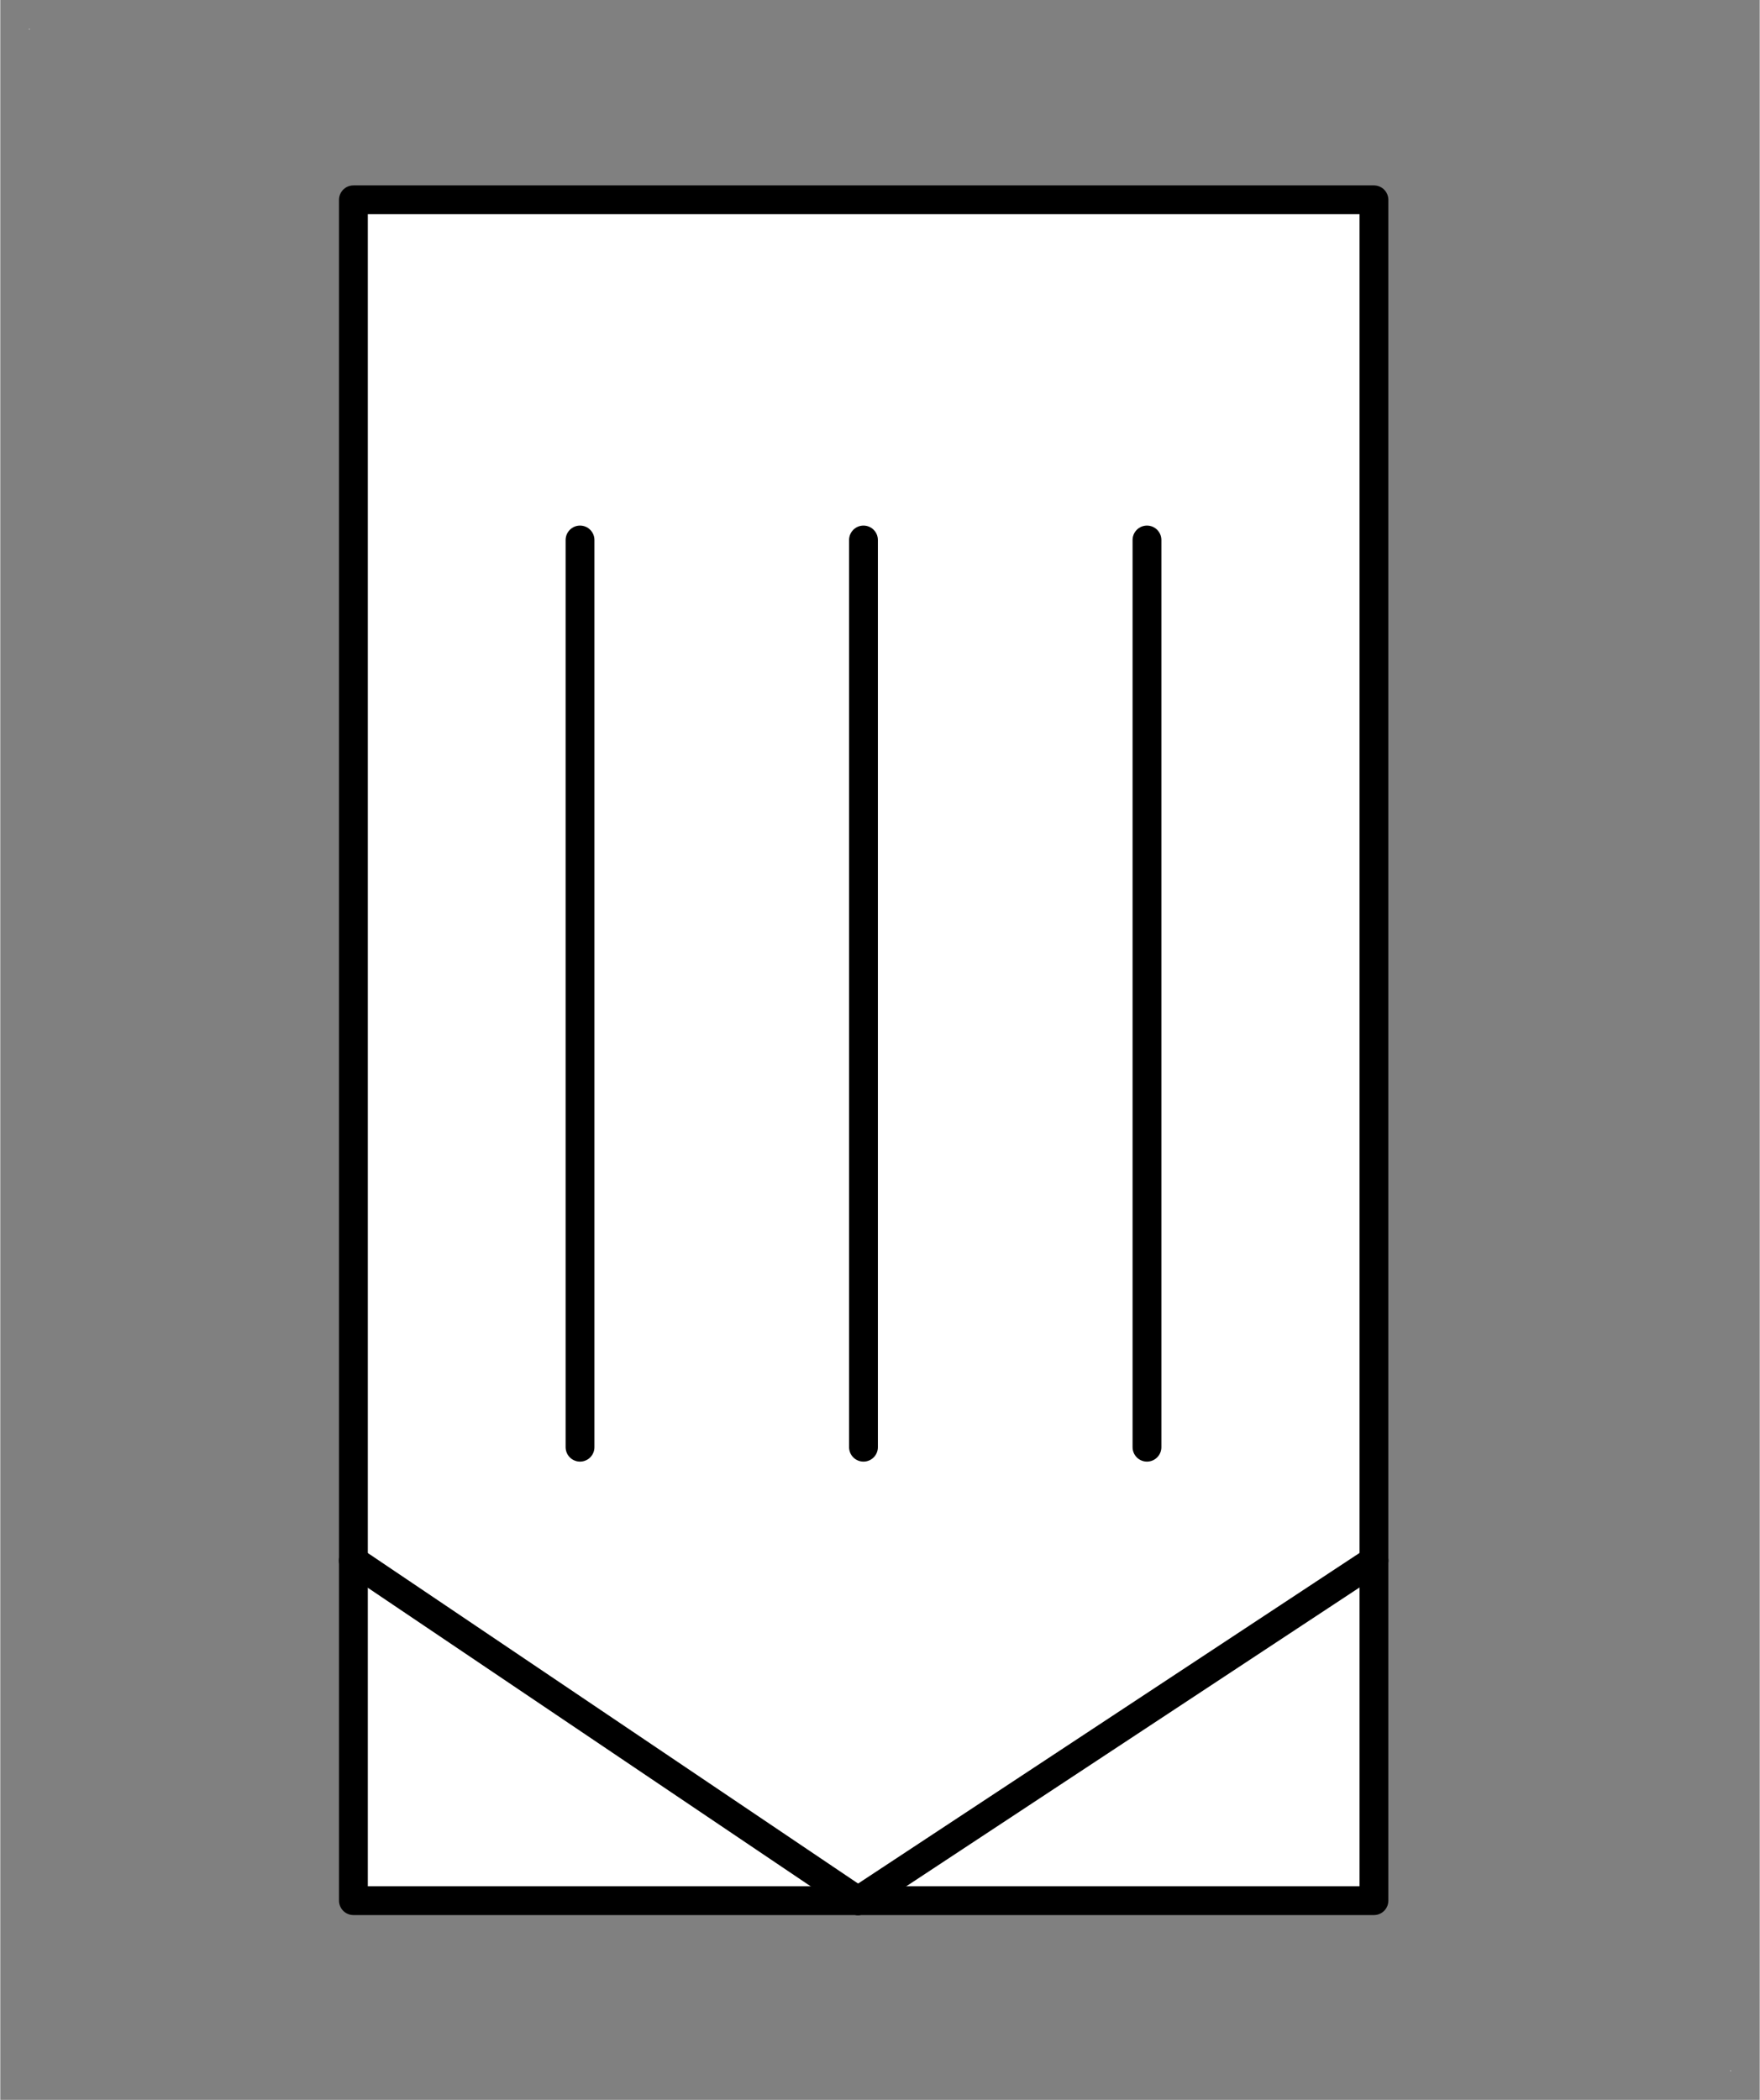 <?xml version="1.0" encoding="UTF-8" standalone="no"?>
<!DOCTYPE svg PUBLIC "-//W3C//DTD SVG 1.0//EN" "C:\SeeVisioDTD\svg10.dtd">
<!-- Generated by Microsoft Visio 11.0, SVG Export, v1.0 FL_EF150203.svg Page-1 -->
<svg xmlns="http://www.w3.org/2000/svg" xmlns:v="http://schemas.microsoft.com/visio/2003/SVGExtensions/" width="0.611in"
		height="0.729in" viewBox="0 0 43.984 52.495" xml:space="preserve" color-interpolation-filters="sRGB" class="st4">
	<rect x="0" y="0" width="43.984" height="52.495" fill="#808080" stroke="none"/>
	<v:documentProperties v:langID="1036" v:metric="true" v:viewMarkup="false"/>
	<style type="text/css">
	<![CDATA[
		.st1 {fill:#ffffff;stroke:none;stroke-linecap:round;stroke-linejoin:round;stroke-width:0.72}
		.st2 {fill:#ffffff;stroke:#000000;stroke-linecap:round;stroke-linejoin:round;stroke-width:0.72}
		.st3 {stroke:#000000;stroke-linecap:round;stroke-linejoin:round;stroke-width:0.72}
		.st4 {fill:none;fill-rule:evenodd;font-size:12;overflow:visible;stroke-linecap:square;stroke-miterlimit:3}
	]]>
	</style>
	<g v:mID="0" v:index="1" v:groupContext="foregroundPage">
		<title>Page-1</title>
		<v:pageProperties v:drawingScale="0.0393701" v:pageScale="0.0393701" v:drawingUnits="24" v:shadowOffsetX="8.50394"
				v:shadowOffsetY="-8.50394"/>
		<g id="group1-1" transform="translate(0.72,-0.72)" v:mID="1" v:groupContext="group">
			<title>Feuille.3</title>
			<g id="shape2-2" v:mID="2" v:groupContext="shape" transform="translate(0,-51.04)">
				<title>Feuille.1</title>
				<rect x="0" y="52.48" width="0.016" height="0.016" class="st1"/>
			</g>
			<g id="shape3-4" v:mID="3" v:groupContext="shape" transform="translate(42.528,7.10543E-015)">
				<title>Feuille.2</title>
				<rect x="0" y="52.48" width="0.016" height="0.016" class="st1"/>
			</g>
		</g>
		<g id="group4-6" transform="translate(8.828,-4.981)" v:mID="4" v:groupContext="group">
			<title>Sheet.4</title>
			<g id="shape5-7" v:mID="5" v:groupContext="shape">
				<title>Sheet.5</title>
				<rect x="0" y="9.976" width="25.512" height="42.52" class="st2"/>
			</g>
			<g id="shape6-9" v:mID="6" v:groupContext="shape" transform="translate(-16.282,8.669) rotate(-33.398)">
				<title>Sheet.6</title>
				<path d="M0 52.5 L15.45 52.5" class="st3"/>
			</g>
			<g id="shape7-12" v:mID="7" v:groupContext="shape" transform="translate(29.345,0.464) rotate(33.986)">
				<title>Sheet.7</title>
				<path d="M0 52.5 L15.21 52.5" class="st3"/>
			</g>
			<g id="shape8-15" v:mID="8" v:groupContext="shape" transform="translate(65.251,18.48) rotate(90)">
				<title>Sheet.8</title>
				<path d="M0 52.5 L22.68 52.5" class="st3"/>
			</g>
			<g id="shape9-18" v:mID="9" v:groupContext="shape" transform="translate(72.338,18.48) rotate(90)">
				<title>Sheet.9</title>
				<path d="M0 52.5 L22.68 52.5" class="st3"/>
			</g>
			<g id="shape10-21" v:mID="10" v:groupContext="shape" transform="translate(58.165,18.48) rotate(90)">
				<title>Sheet.10</title>
				<path d="M0 52.5 L22.68 52.5" class="st3"/>
			</g>
		</g>
	</g>
</svg>
